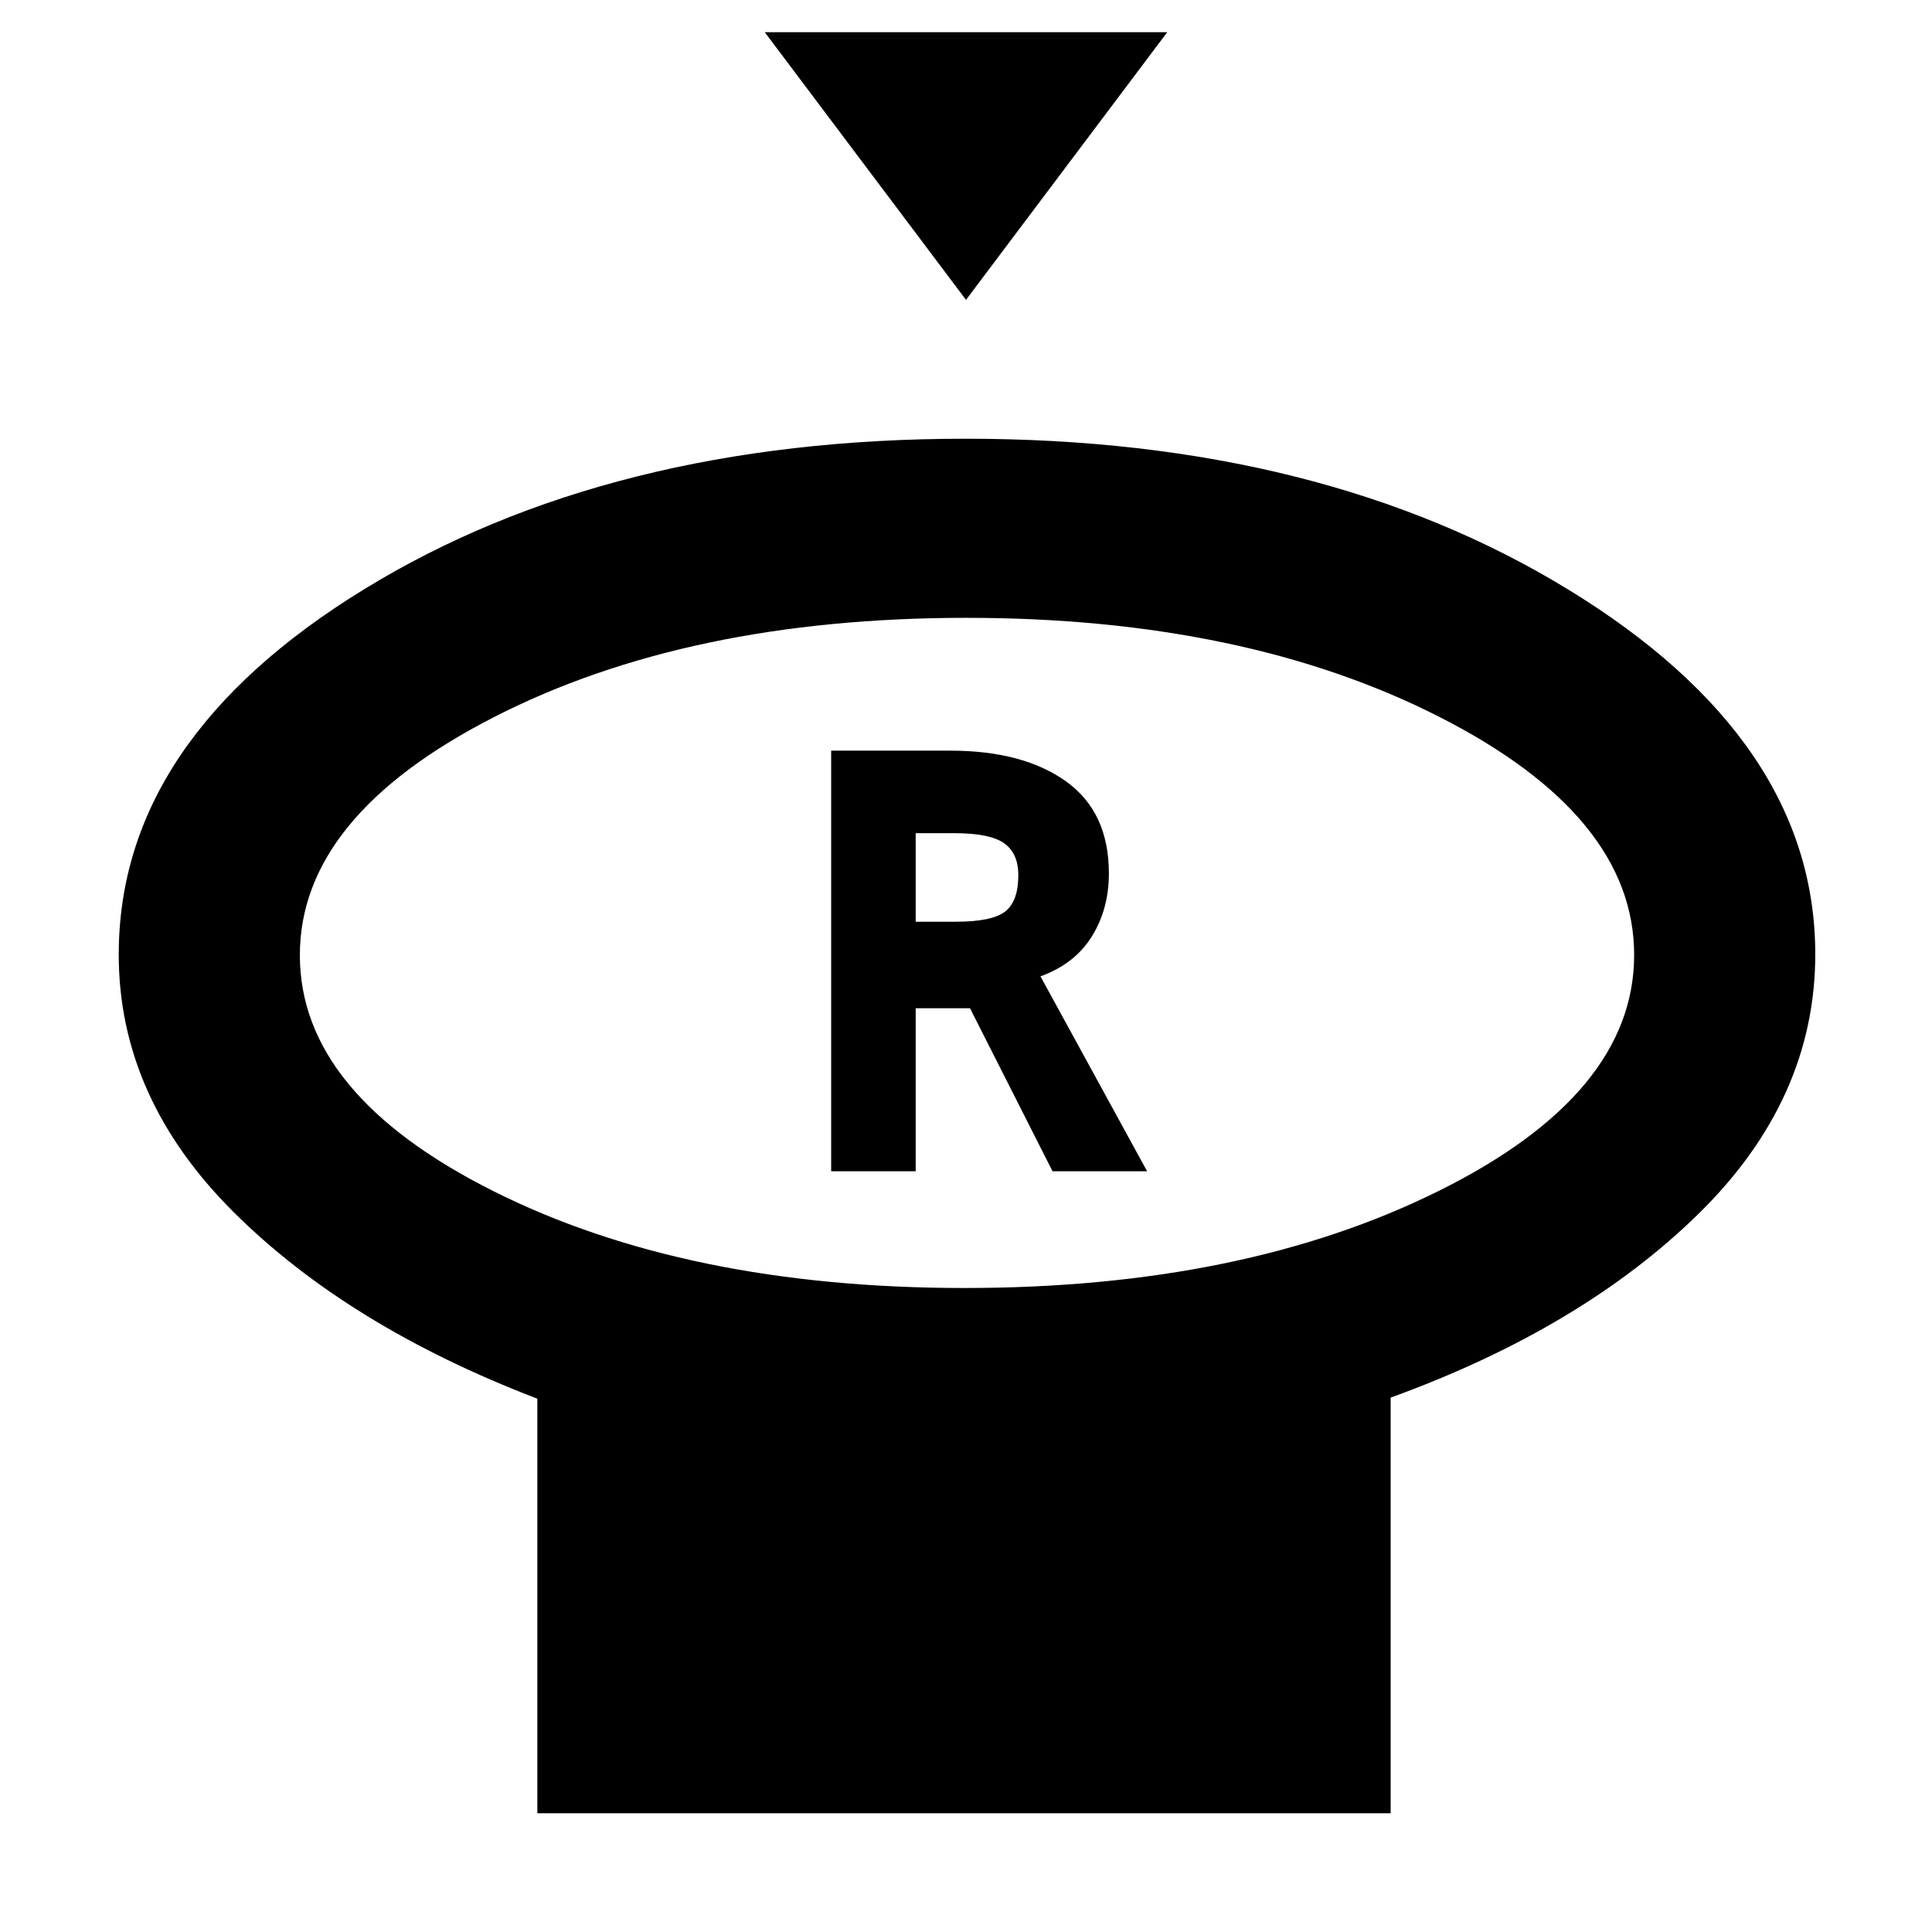 <svg xmlns="http://www.w3.org/2000/svg" height="48" viewBox="0 -960 960 960" width="48"><path d="M480-811 380-944h200L480-811Zm-.64 491q138.34 0 235.49-48.21Q812-416.41 812-485.47q0-69.05-96.75-118.29Q618.49-653 480.13-653t-234.74 49.36Q149-554.28 149-485.35q0 68.94 96.01 117.14Q341.02-320 479.36-320ZM691-265.53V-59H267v-206q-94-36-151-92.8-57-56.81-57-127.86Q59-592.4 180.93-667.2T479.87-742q177.01 0 299.57 75.05Q902-591.91 902-485.85q0 72.08-58 128.97-58 56.88-153 91.35ZM480-486Zm-67 108h42v-81h27l41 81h47l-53-96.85q17-6.15 25.5-19.79Q551-508.27 551-526q0-30.53-21.34-45.77Q508.31-587 472.24-587H413v209Zm42-124v-44h19q18 0 25 5.04 7 5.03 7 15.78 0 12.96-6.5 18.07Q493-502 475-502h-20Z"/></svg>